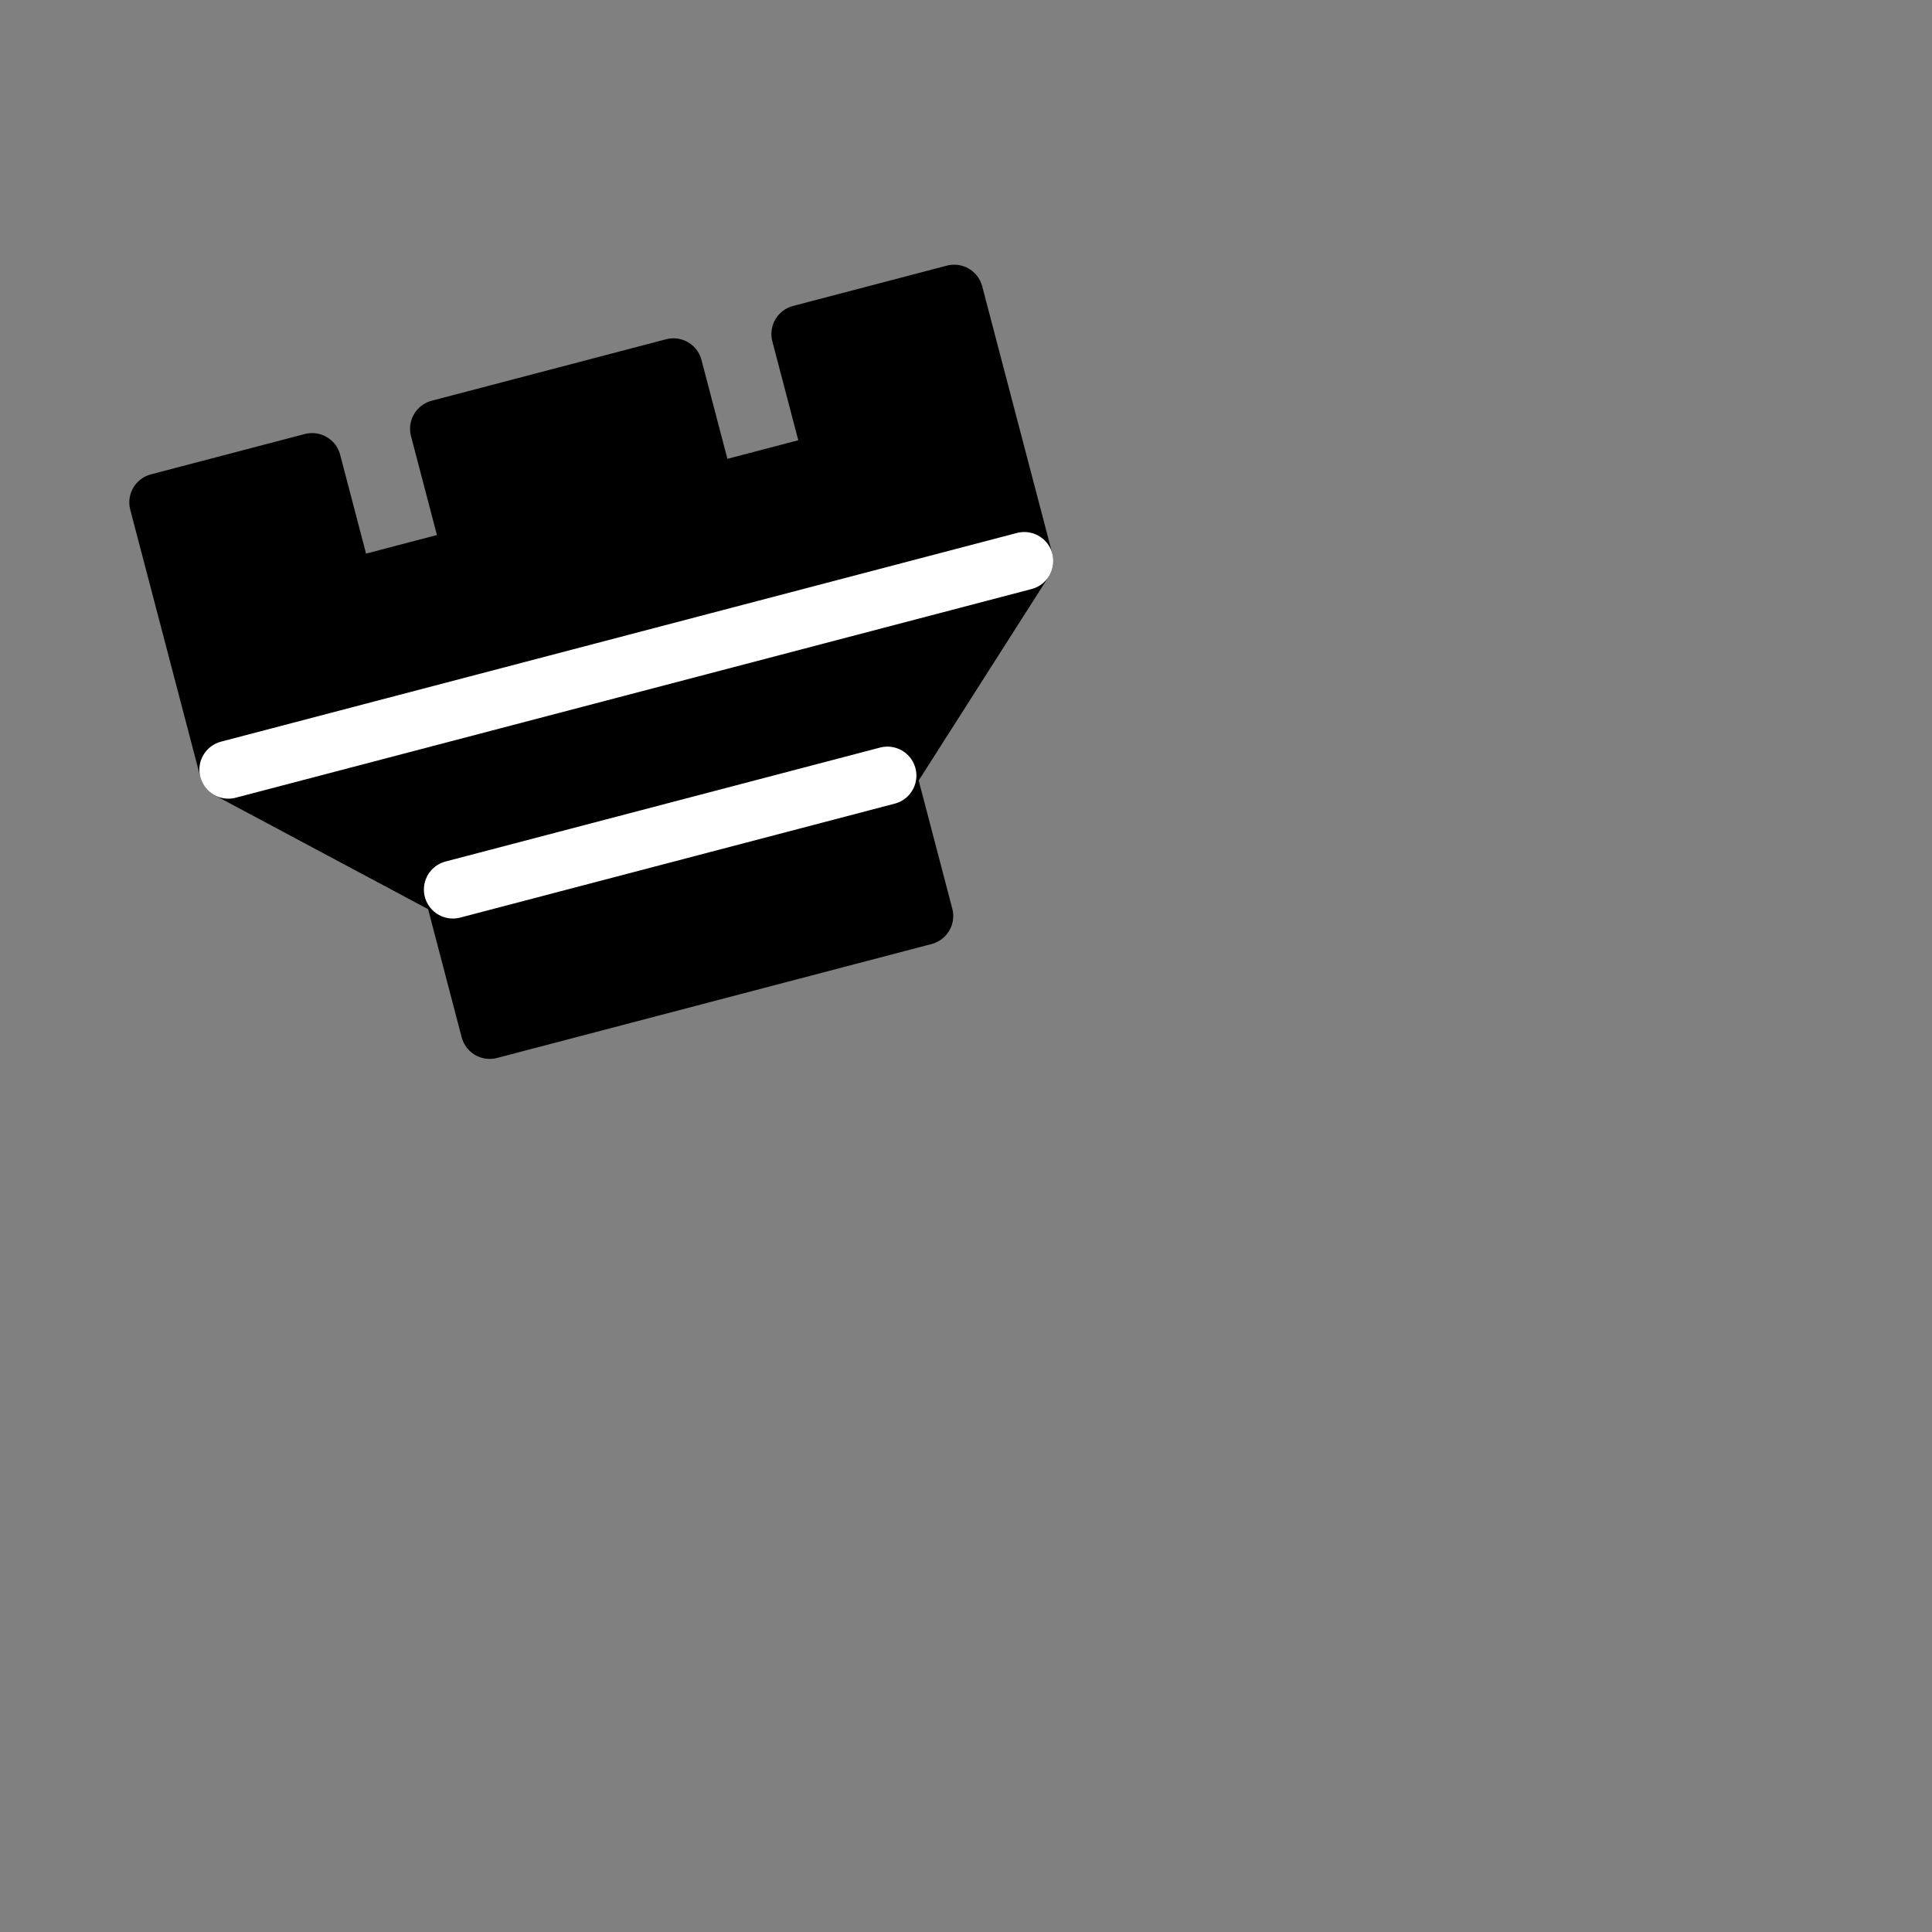<?xml version="1.0" encoding="UTF-8" standalone="no"?>
<!-- Created with Inkscape (http://www.inkscape.org/) -->

<svg
   xmlns:dc="http://purl.org/dc/elements/1.1/"
   xmlns:cc="http://creativecommons.org/ns#"
   xmlns:rdf="http://www.w3.org/1999/02/22-rdf-syntax-ns#"
   xmlns:svg="http://www.w3.org/2000/svg"
   xmlns="http://www.w3.org/2000/svg"
   xmlns:sodipodi="http://sodipodi.sourceforge.net/DTD/sodipodi-0.dtd"
   xmlns:inkscape="http://www.inkscape.org/namespaces/inkscape"
   width="100mm"
   height="100mm"
   viewBox="0 0 100 100"
   version="1.1"
   id="svg8"
   inkscape:version="0.92.3 (2405546, 2018-03-11)"
   sodipodi:docname="icon_head_rook_black.svg"
   inkscape:export-filename="D:\Eclipse Projects\PacoSako\PacoSako\Resources\png\icon_head_rook_black_left.png"
   inkscape:export-xdpi="130.05"
   inkscape:export-ydpi="130.05">
  <rect x="0" y="0" width="100" height="100" fill="#808080" stroke="none"/>
  <defs
     id="defs2" />
  <sodipodi:namedview
     id="base"
     pagecolor="#ffffff"
     bordercolor="#666666"
     borderopacity="1.0"
     inkscape:pageopacity="0.0"
     inkscape:pageshadow="2"
     inkscape:zoom="5.6568542"
     inkscape:cx="55.371847"
     inkscape:cy="238.54274"
     inkscape:document-units="mm"
     inkscape:current-layer="layer1"
     showgrid="false"
     inkscape:window-width="1920"
     inkscape:window-height="1017"
     inkscape:window-x="1912"
     inkscape:window-y="-8"
     inkscape:window-maximized="1"
     gridtolerance="15">
    <inkscape:grid
       type="xygrid"
       id="grid3721"
       units="mm"
       spacingx="1"
       spacingy="1" />
  </sodipodi:namedview>
  <g
     inkscape:label="Layer 1"
     inkscape:groupmode="layer"
     id="layer1"
     transform="translate(0,-197)">
    <path
       style="fill:#000001;stroke:#000000;stroke-width:3;stroke-linecap:round;stroke-linejoin:round;stroke-miterlimit:4;stroke-dasharray:none;stroke-opacity:1;fill-opacity:1"
       d="m 25.347,250.309 22.492,-5.898 -1.905,-7.266 7.082,-11.109 -3.628,-13.836 -7.961,2.088 1.723,6.57 -6.57,1.723 -1.723,-6.57 -12.133,3.182 1.723,6.57 -6.57,1.723 -1.723,-6.57 -7.961,2.088 3.628,13.836 11.622,6.204 z"
       id="path1975"
       inkscape:connector-curvature="0"
       sodipodi:nodetypes="ccccccccccccccccc" />
    <path
       style="fill:none;stroke:#ffffff;stroke-width:3;stroke-linecap:round;stroke-linejoin:miter;stroke-miterlimit:4;stroke-dasharray:none;stroke-opacity:1"
       d="M 11.82,236.839 53.016,226.037"
       id="path4803"
       inkscape:connector-curvature="0" />
    <path
       style="fill:none;stroke:#ffffff;stroke-width:3;stroke-linecap:round;stroke-linejoin:miter;stroke-miterlimit:4;stroke-dasharray:none;stroke-opacity:1"
       d="m 23.441,243.043 22.492,-5.898"
       id="path4805"
       inkscape:connector-curvature="0" />
  </g>
</svg>
